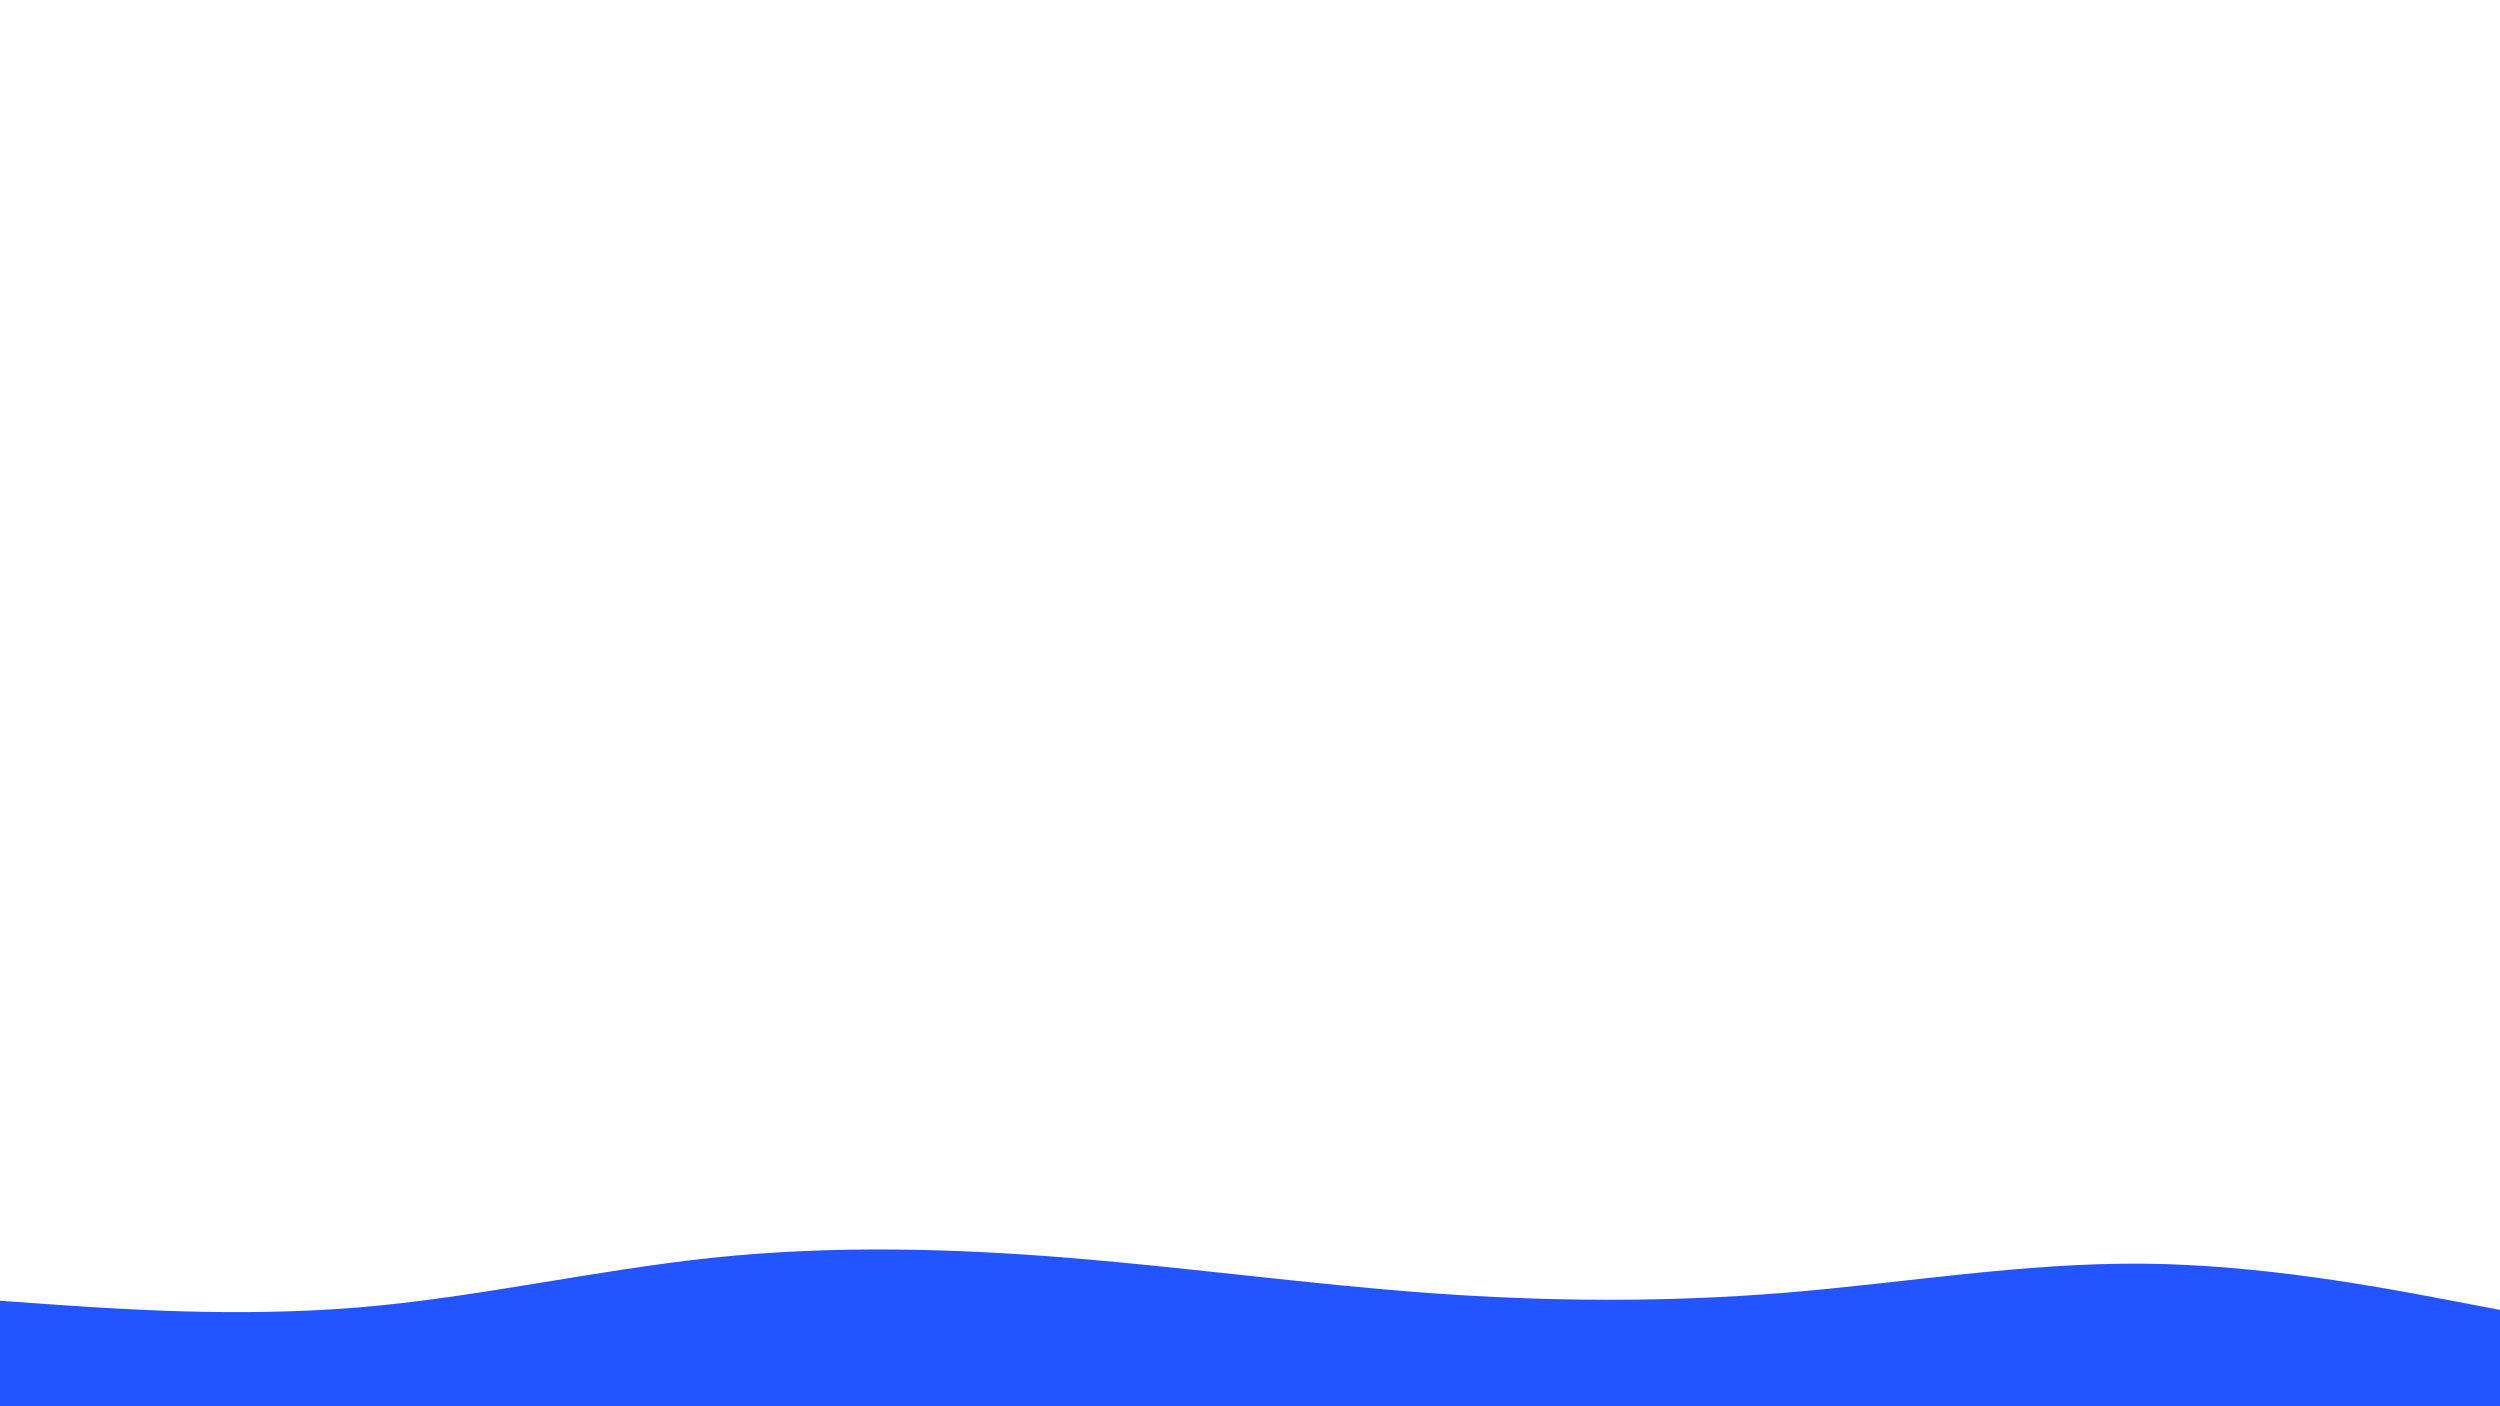 <svg viewBox="0 0 1920 1080" xmlns="http://www.w3.org/2000/svg" xmlnsxlink="http://www.w3.org/1999/xlink" version="1.1"><path d="M0 999L45.7 1002.2C91.3 1005.3 182.7 1011.7 274.2 1004.2C365.7 996.7 457.3 975.3 548.8 965.8C640.3 956.3 731.7 958.7 823 966.2C914.3 973.7 1005.7 986.3 1097 993C1188.3 999.7 1279.7 1000.3 1371.2 992.8C1462.7 985.3 1554.3 969.7 1645.8 970.5C1737.3 971.3 1828.7 988.7 1874.3 997.3L1920 1006L1920 1081L1874.3 1081C1828.7 1081 1737.3 1081 1645.8 1081C1554.3 1081 1462.7 1081 1371.2 1081C1279.7 1081 1188.3 1081 1097 1081C1005.7 1081 914.3 1081 823 1081C731.7 1081 640.3 1081 548.8 1081C457.3 1081 365.7 1081 274.2 1081C182.7 1081 91.3 1081 45.7 1081L0 1081Z" fill="#25f" stroke-linecap="round" stroke-linejoin="miter"></path></svg>